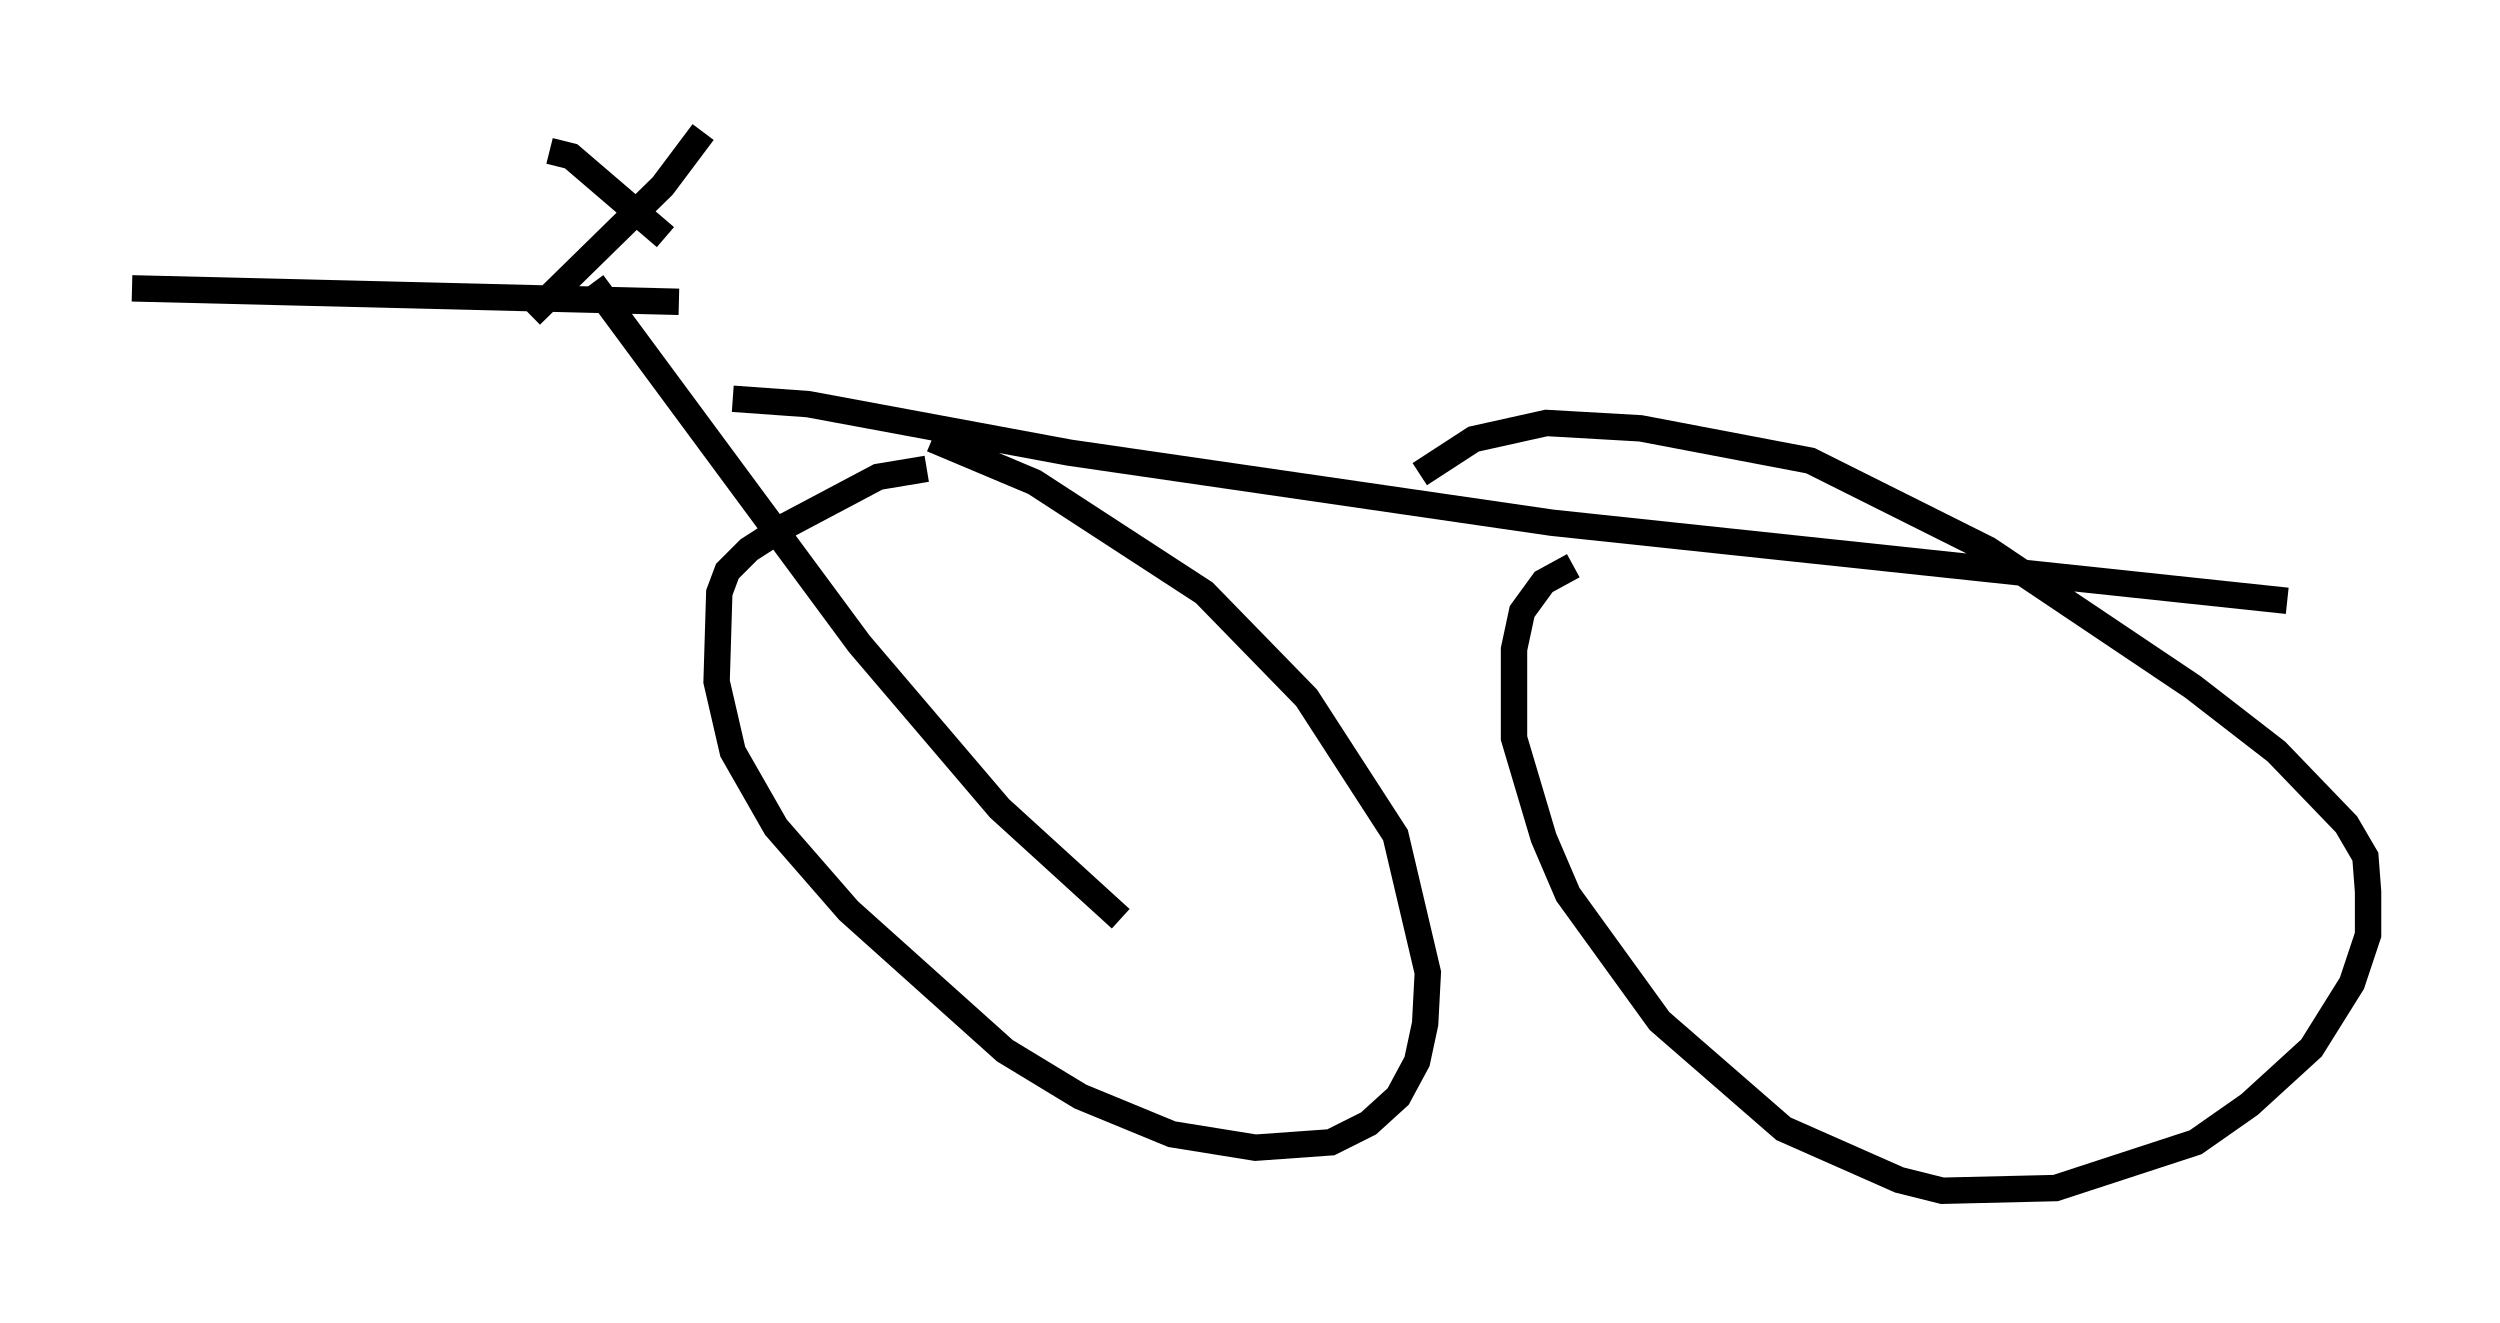 <?xml version="1.0" encoding="utf-8" ?>
<svg baseProfile="full" height="50.119" version="1.1" width="94.73" xmlns="http://www.w3.org/2000/svg" xmlns:ev="http://www.w3.org/2001/xml-events" xmlns:xlink="http://www.w3.org/1999/xlink"><defs /><rect fill="white" height="50.119" width="94.73" x="0" y="0" /><path d="M63.29, 20.721 m-3.675, 0.715 l-1.123, 0.613 -0.817, 1.123 l-0.306, 1.429 0.0, 3.369 l1.123, 3.777 0.919, 2.144 l3.471, 4.798 4.696, 4.083 l4.39, 1.94 1.633, 0.408 l4.288, -0.102 5.308, -1.735 l2.042, -1.429 2.348, -2.144 l1.531, -2.45 0.613, -1.838 l0.0, -1.633 -0.102, -1.327 l-0.715, -1.225 -2.654, -2.756 l-3.165, -2.45 -7.758, -5.206 l-6.738, -3.369 -6.431, -1.225 l-3.573, -0.204 -2.756, 0.613 l-2.042, 1.327 m-18.681, -0.204 l-1.838, 0.306 -3.471, 1.838 l-1.429, 0.919 -0.817, 0.817 l-0.306, 0.817 -0.102, 3.369 l0.613, 2.654 1.633, 2.858 l2.756, 3.165 5.921, 5.308 l2.858, 1.735 3.471, 1.429 l3.165, 0.51 2.858, -0.204 l1.429, -0.715 1.123, -1.021 l0.715, -1.327 0.306, -1.429 l0.102, -1.94 -1.225, -5.206 l-3.369, -5.206 -3.879, -3.981 l-6.431, -4.185 -3.879, -1.633 m-7.554, -1.531 l2.858, 0.204 9.902, 1.838 l18.273, 2.654 27.869, 2.96 m-65.844, -17.048 l0.817, 0.204 3.573, 3.063 m1.429, -3.981 l-1.531, 2.042 -5.002, 4.9 m5.615, -0.51 l-20.723, -0.51 m17.456, -0.204 l10.106, 13.679 5.308, 6.227 l4.594, 4.185 " fill="none" stroke="black" stroke-width="1" /></svg>